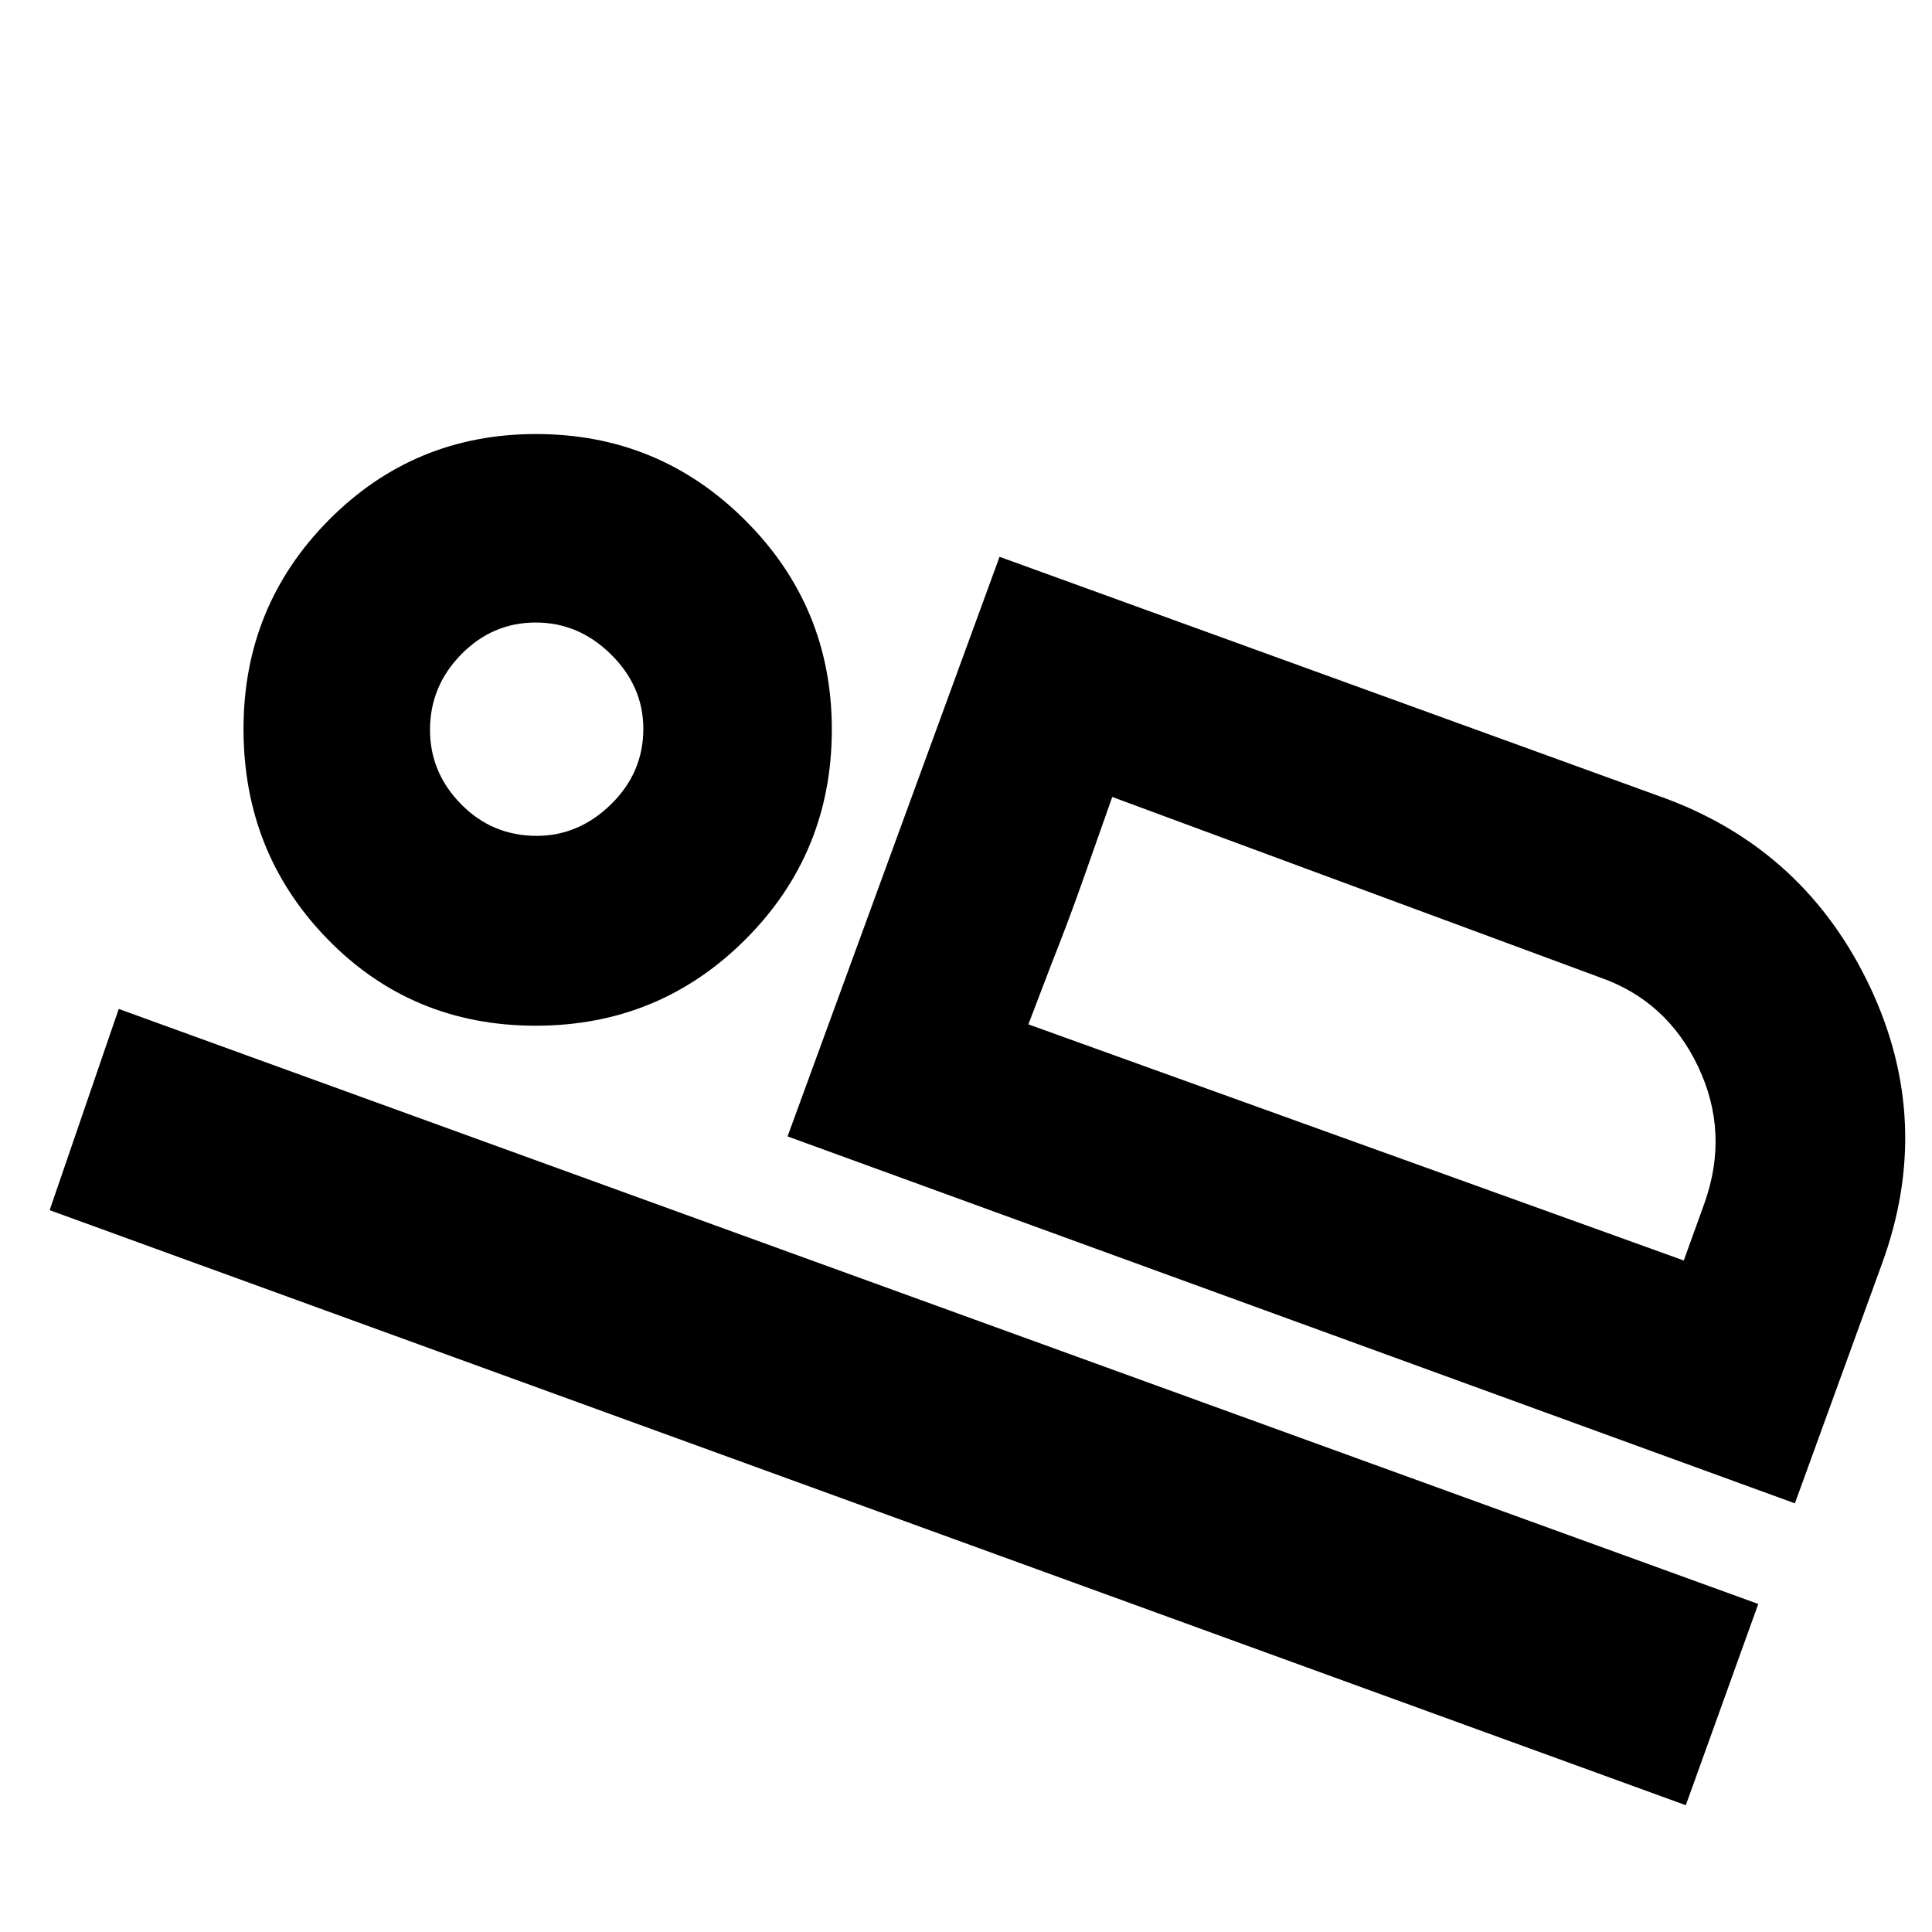 <svg xmlns="http://www.w3.org/2000/svg" height="40" viewBox="0 -960 960 960" width="40"><path d="m391.33-395.33 105.34-288L828.33-563q69 26 100.84 93.33 31.83 67.34 5.83 138L891.87-213 391.33-395.33ZM552.67-564q-8.13 23.12-15.07 42.73-6.93 19.6-15.27 40.6L511-451l41.67-113Zm-528 205.33 34.33-100L873.67-163l-36 100-813-295.67Zm241.53-91.66q-61.37 0-103.28-42.86Q121-536.05 121-597.8q0-61.03 42.37-103.78 42.38-42.75 103-42.75 61.05 0 104 42.93 42.96 42.93 42.96 103.83 0 61.4-42.88 104.32-42.89 42.92-104.25 42.92Zm.47-94.34q20.93 0 36.96-15.7 16.04-15.71 16.04-37.47 0-21.09-16.04-36.96-16.03-15.87-37.46-15.87-21.44 0-36.97 15.81-15.53 15.8-15.53 37.52 0 21.26 15.47 36.97 15.47 15.7 37.53 15.7ZM511-451l325.67 117.33L847-362.33q12.33-34.83-3.17-67.58-15.5-32.76-48.83-44.42L552.67-564 511-451ZM266.67-597.67Z"/></svg>